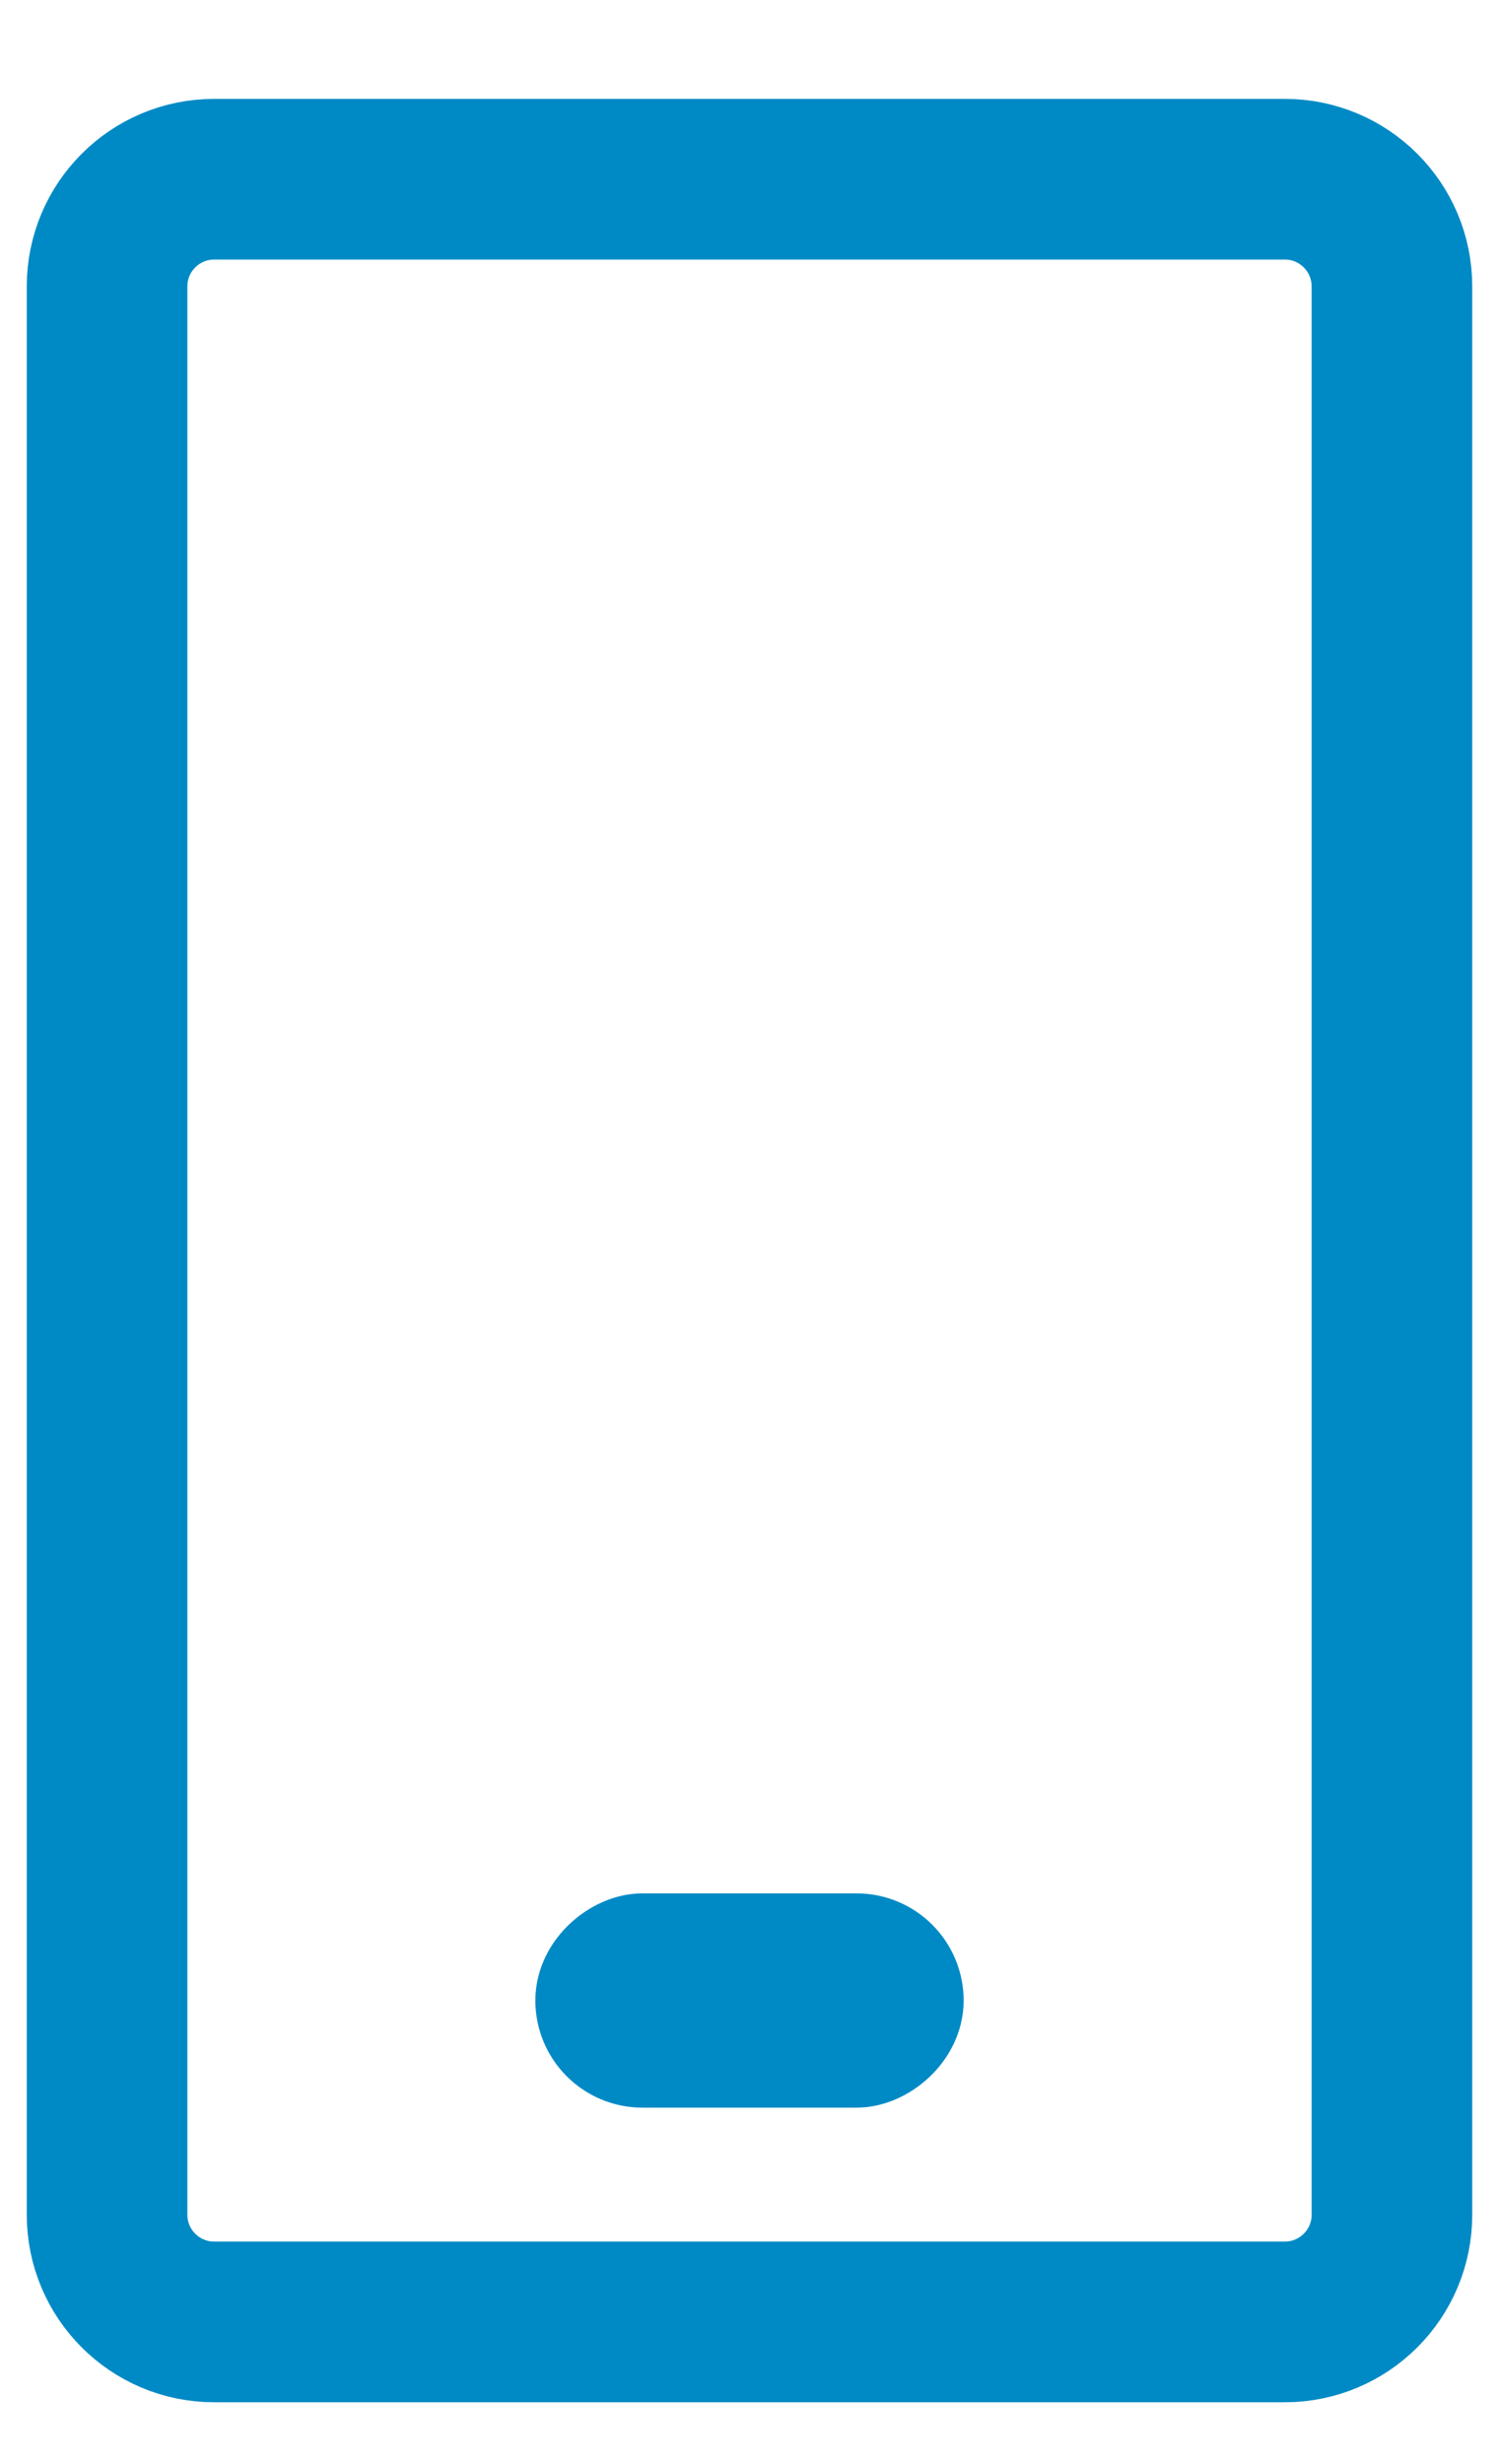 <?xml version="1.0" encoding="UTF-8"?> <svg xmlns="http://www.w3.org/2000/svg" width="14" height="23" viewBox="0 0 14 23" fill="none"><rect x="8.5" y="18.173" width="1" height="3" rx="0.5" transform="rotate(90 8.5 18.173)" stroke="#008AC5" stroke-linecap="round" stroke-linejoin="round"></rect><path fill-rule="evenodd" clip-rule="evenodd" d="M12 1.673C12.552 1.673 13 2.121 13 2.673V20.673C13 21.225 12.552 21.673 12 21.673H2C1.448 21.673 1 21.225 1 20.673L1 2.673C1 2.121 1.448 1.673 2 1.673L12 1.673Z" stroke="#008AC5" stroke-width="1.5" stroke-linecap="round" stroke-linejoin="round"></path></svg> 
